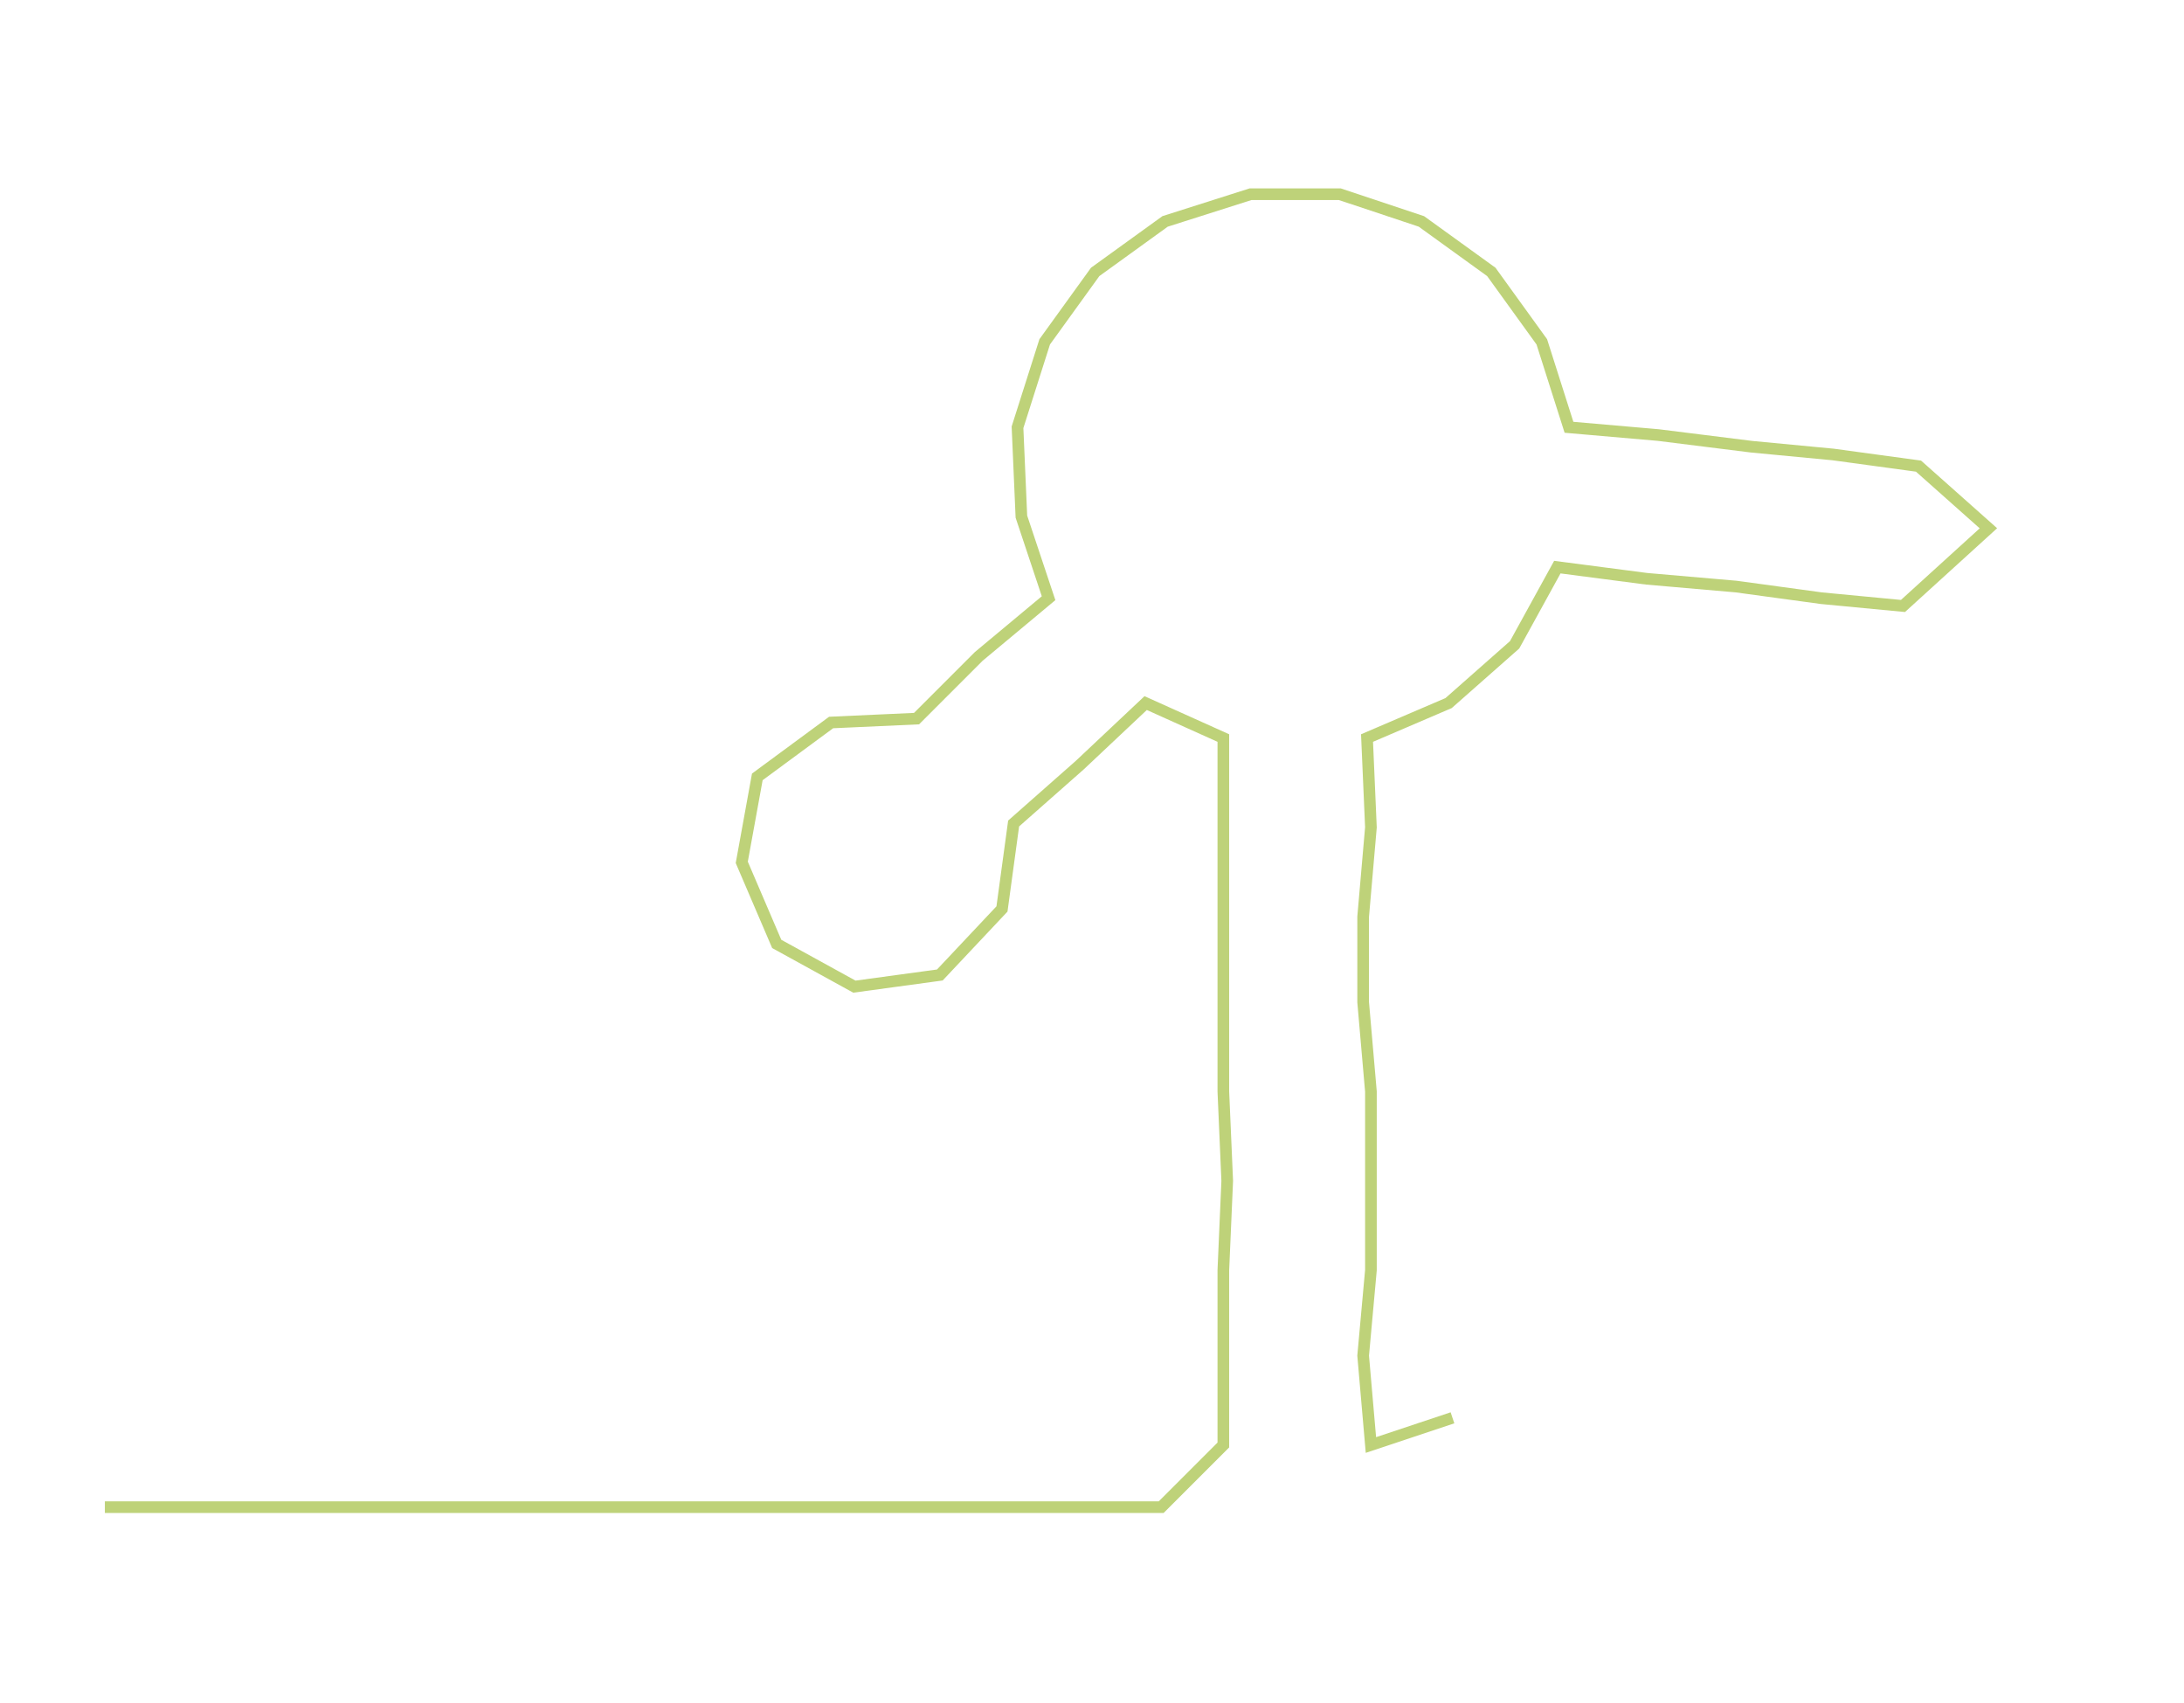 <ns0:svg xmlns:ns0="http://www.w3.org/2000/svg" width="300px" height="233.877px" viewBox="0 0 562.361 438.411"><ns0:path style="stroke:#bed279;stroke-width:3px;fill:none;" d="M27 388 L27 388 L50 388 L72 388 L95 388 L118 388 L140 388 L163 388 L186 388 L208 388 L231 388 L254 388 L276 388 L299 388 L315 372 L315 349 L315 327 L316 304 L315 281 L315 258 L315 236 L315 213 L315 190 L295 181 L278 197 L261 212 L258 234 L242 251 L220 254 L200 243 L191 222 L195 200 L214 186 L236 185 L252 169 L270 154 L263 133 L262 110 L269 88 L282 70 L300 57 L322 50 L345 50 L366 57 L384 70 L397 88 L404 110 L427 112 L451 115 L472 117 L494 120 L512 136 L490 156 L469 154 L447 151 L424 149 L401 146 L390 166 L373 181 L352 190 L353 213 L351 236 L351 258 L353 281 L353 304 L353 327 L351 349 L353 372 L374 365" /></ns0:svg>